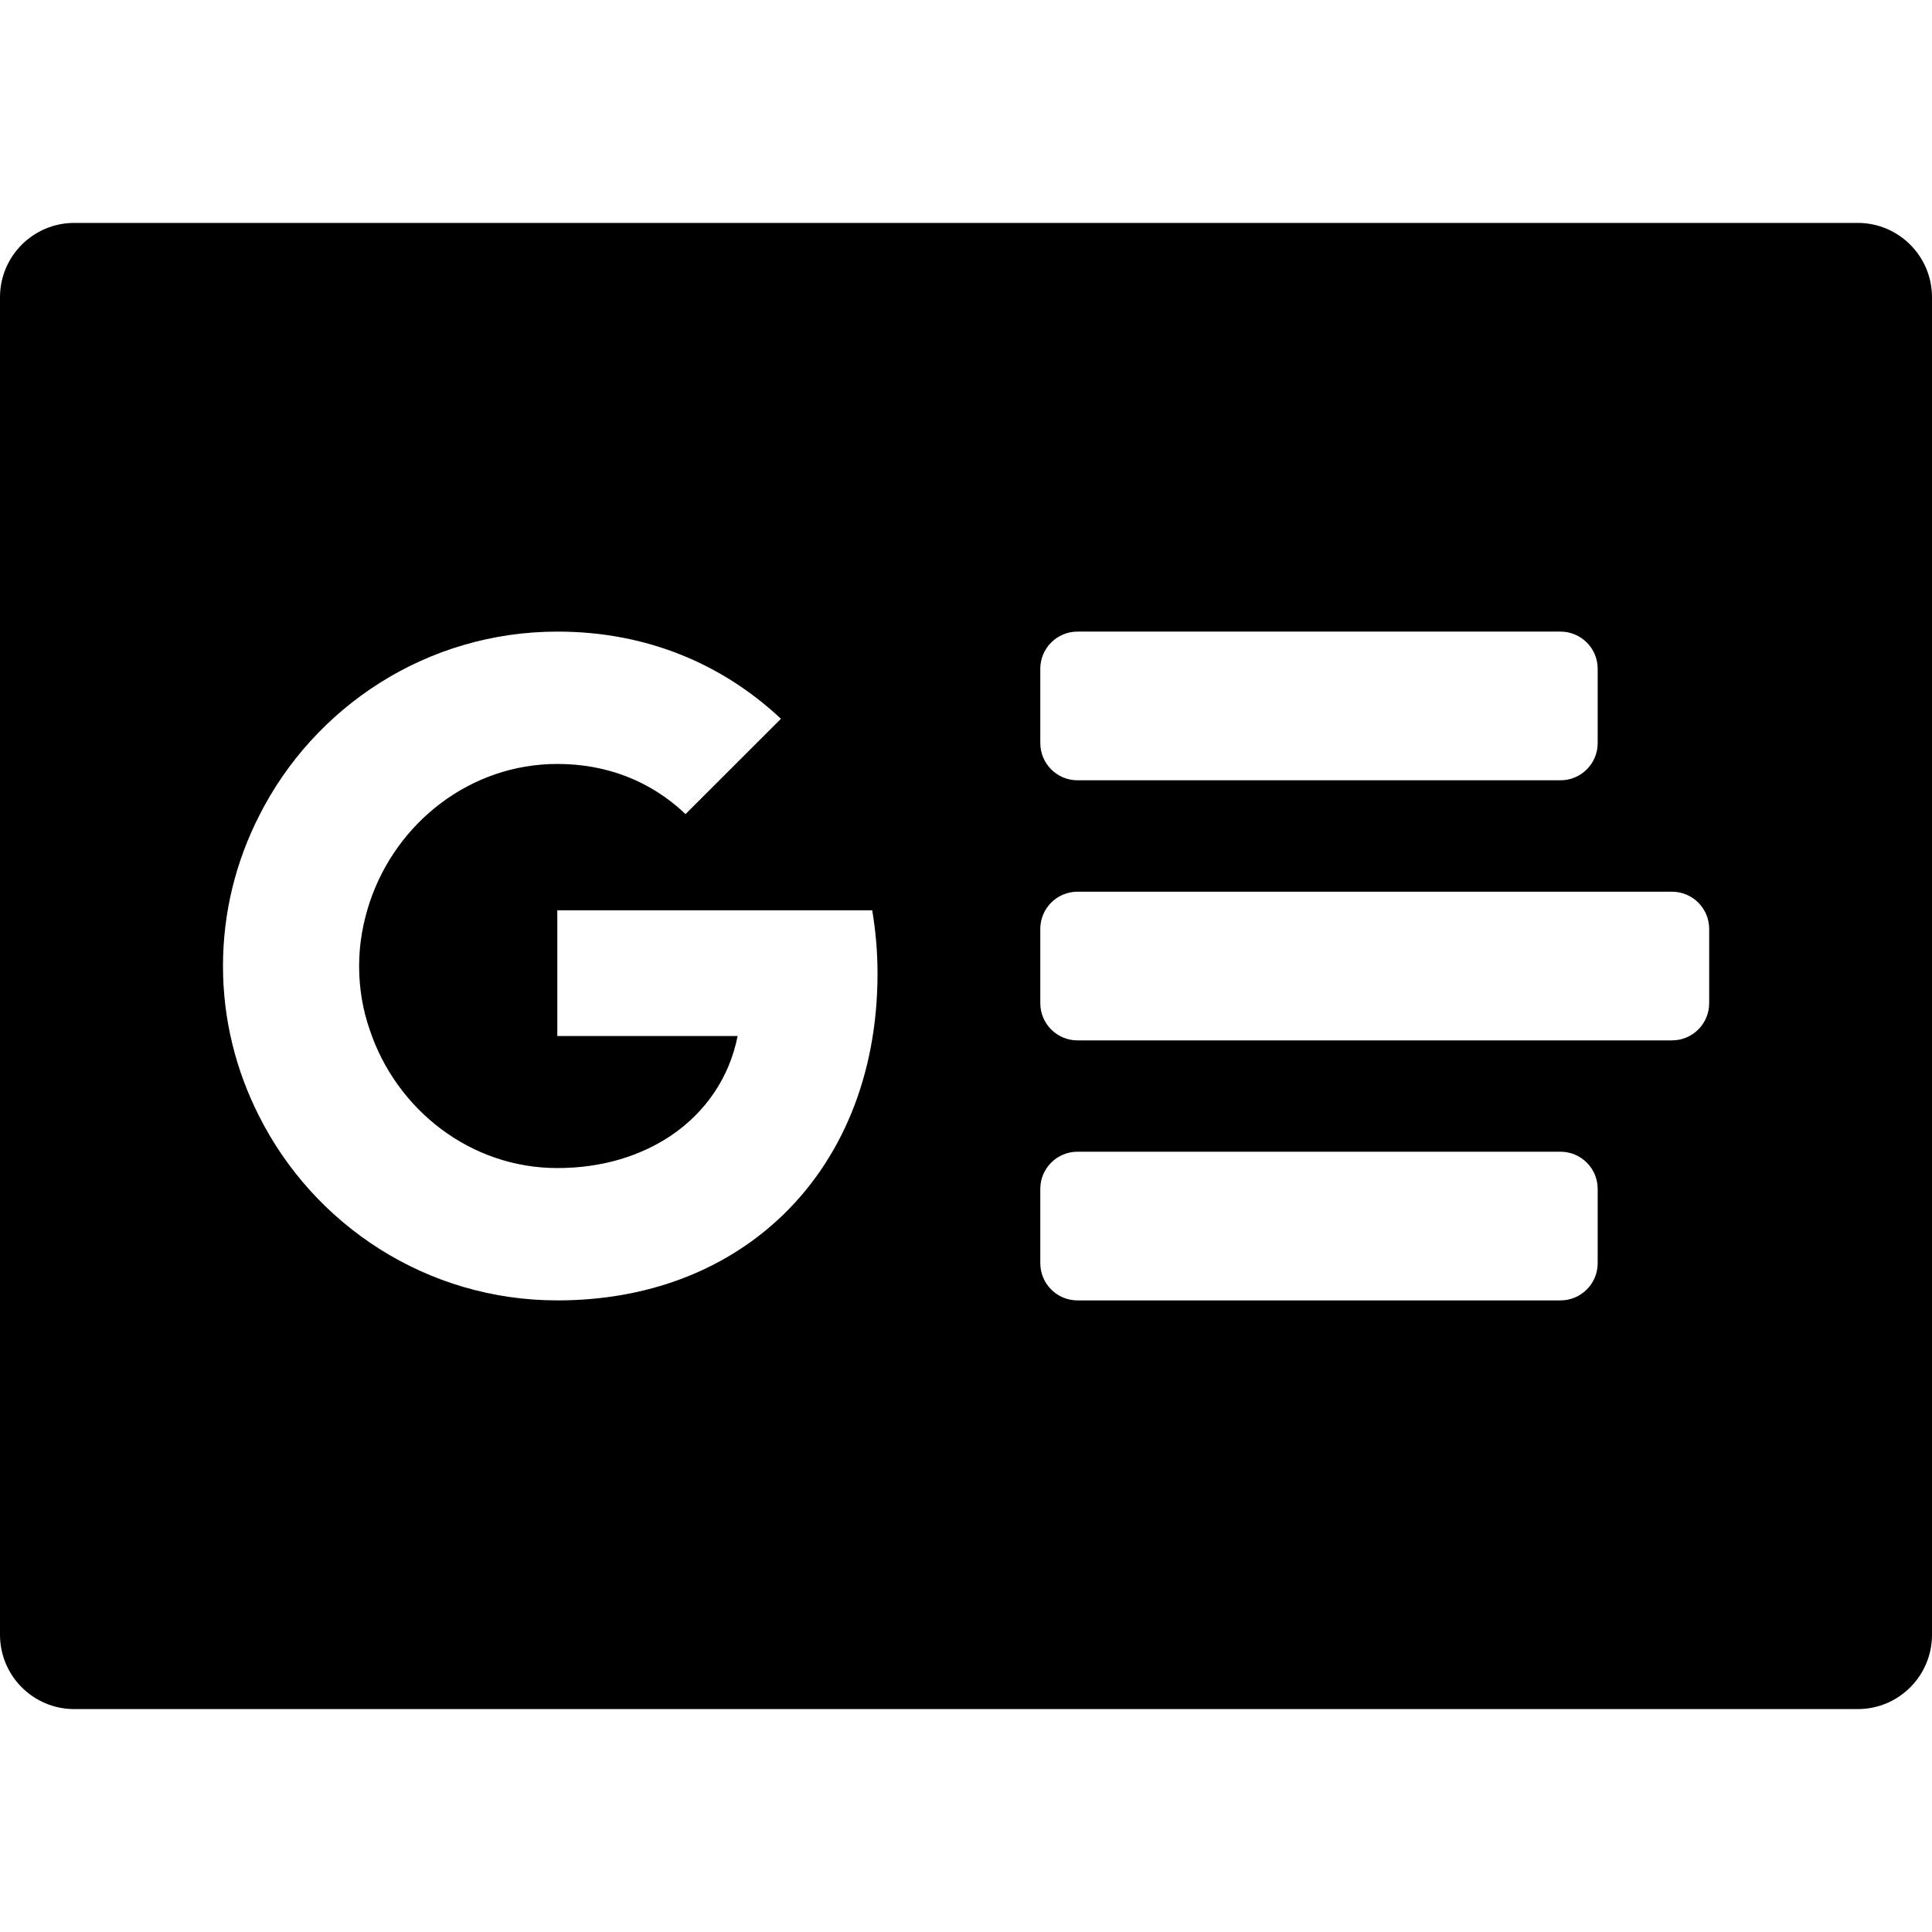 <?xml version="1.0" encoding="UTF-8" standalone="no"?>
<svg
   width="24"
   height="24"
   viewBox="0 0 24 24"
   fill="none"
   version="1.1"
   id="svg6"
   sodipodi:docname="google_news.svg"
   inkscape:version="1.2.1 (9c6d41e410, 2022-07-14)"
   xmlns:inkscape="http://www.inkscape.org/namespaces/inkscape"
   xmlns:sodipodi="http://sodipodi.sourceforge.net/DTD/sodipodi-0.dtd"
   xmlns="http://www.w3.org/2000/svg"
   xmlns:svg="http://www.w3.org/2000/svg">
  <defs
     id="defs10" />
  <sodipodi:namedview
     id="namedview8"
     pagecolor="#ffffff"
     bordercolor="#666666"
     borderopacity="1.0"
     inkscape:pageshadow="2"
     inkscape:pageopacity="0.0"
     inkscape:pagecheckerboard="true"
     showgrid="true"
     inkscape:zoom="17.354167"
     inkscape:cx="-9.4501799"
     inkscape:cy="17.747899"
     inkscape:window-width="3072"
     inkscape:window-height="1694"
     inkscape:window-x="1499"
     inkscape:window-y="-11"
     inkscape:window-maximized="1"
     inkscape:current-layer="svg6"
     inkscape:showpageshadow="2"
     inkscape:deskcolor="#d1d1d1">
    <inkscape:grid
       type="xygrid"
       id="grid1019"
       empspacing="1" />
  </sodipodi:namedview>
  <path
     fill-rule="evenodd"
     clip-rule="evenodd"
     d="M 0,3.692 C 0,3.183 0.413,2.769 0.923,2.769 H 23.077 C 23.587,2.769 24,3.183 24,3.692 V 20.308 c 0,0.51 -0.413,0.923 -0.923,0.923 H 0.923 C 0.413,21.231 0,20.817 0,20.308 Z m 8.516,6.421 C 8.083,9.701 7.536,9.49 6.923,9.49 c -1.083,0 -2.001,0.73 -2.33,1.717 -0.083,0.249 -0.132,0.516 -0.132,0.793 0,0.277 0.045,0.543 0.132,0.793 0.329,0.987 1.246,1.717 2.33,1.717 0.561,0 1.035,-0.152 1.409,-0.401 0.436,-0.294 0.73,-0.727 0.831,-1.239 H 6.923 V 11.308 H 10.835 c 0.042,0.253 0.066,0.512 0.066,0.786 0,1.263 -0.45,2.33 -1.232,3.053 -0.685,0.633 -1.623,1.007 -2.745,1.007 -1.623,0 -3.025,-0.935 -3.707,-2.292 -0.284,-0.561 -0.447,-1.191 -0.447,-1.862 0,-0.672 0.163,-1.302 0.447,-1.862 0.682,-1.357 2.084,-2.292 3.708,-2.292 1.122,0 2.06,0.412 2.776,1.083 z M 13.385,7.846 c -0.255,0 -0.462,0.207 -0.462,0.462 v 0.923 c 0,0.255 0.207,0.462 0.462,0.462 h 6 c 0.255,0 0.462,-0.207 0.462,-0.462 V 8.308 c 0,-0.255 -0.207,-0.462 -0.462,-0.462 z m -0.462,6.923 c 0,-0.255 0.207,-0.462 0.462,-0.462 h 6 c 0.255,0 0.462,0.207 0.462,0.462 v 0.923 c 0,0.255 -0.207,0.462 -0.462,0.462 h -6 c -0.255,0 -0.462,-0.207 -0.462,-0.462 z m 0.462,-3.692 c -0.255,0 -0.462,0.207 -0.462,0.462 v 0.923 c 0,0.255 0.207,0.462 0.462,0.462 h 7.385 c 0.255,0 0.462,-0.207 0.462,-0.462 v -0.923 c 0,-0.255 -0.207,-0.462 -0.462,-0.462 z"
     fill="#C4C4C4"
     fill-opacity="0.73"
     id="path4"
     style="fill:#000000;fill-opacity:1;stroke-width:1.2" />
</svg>
